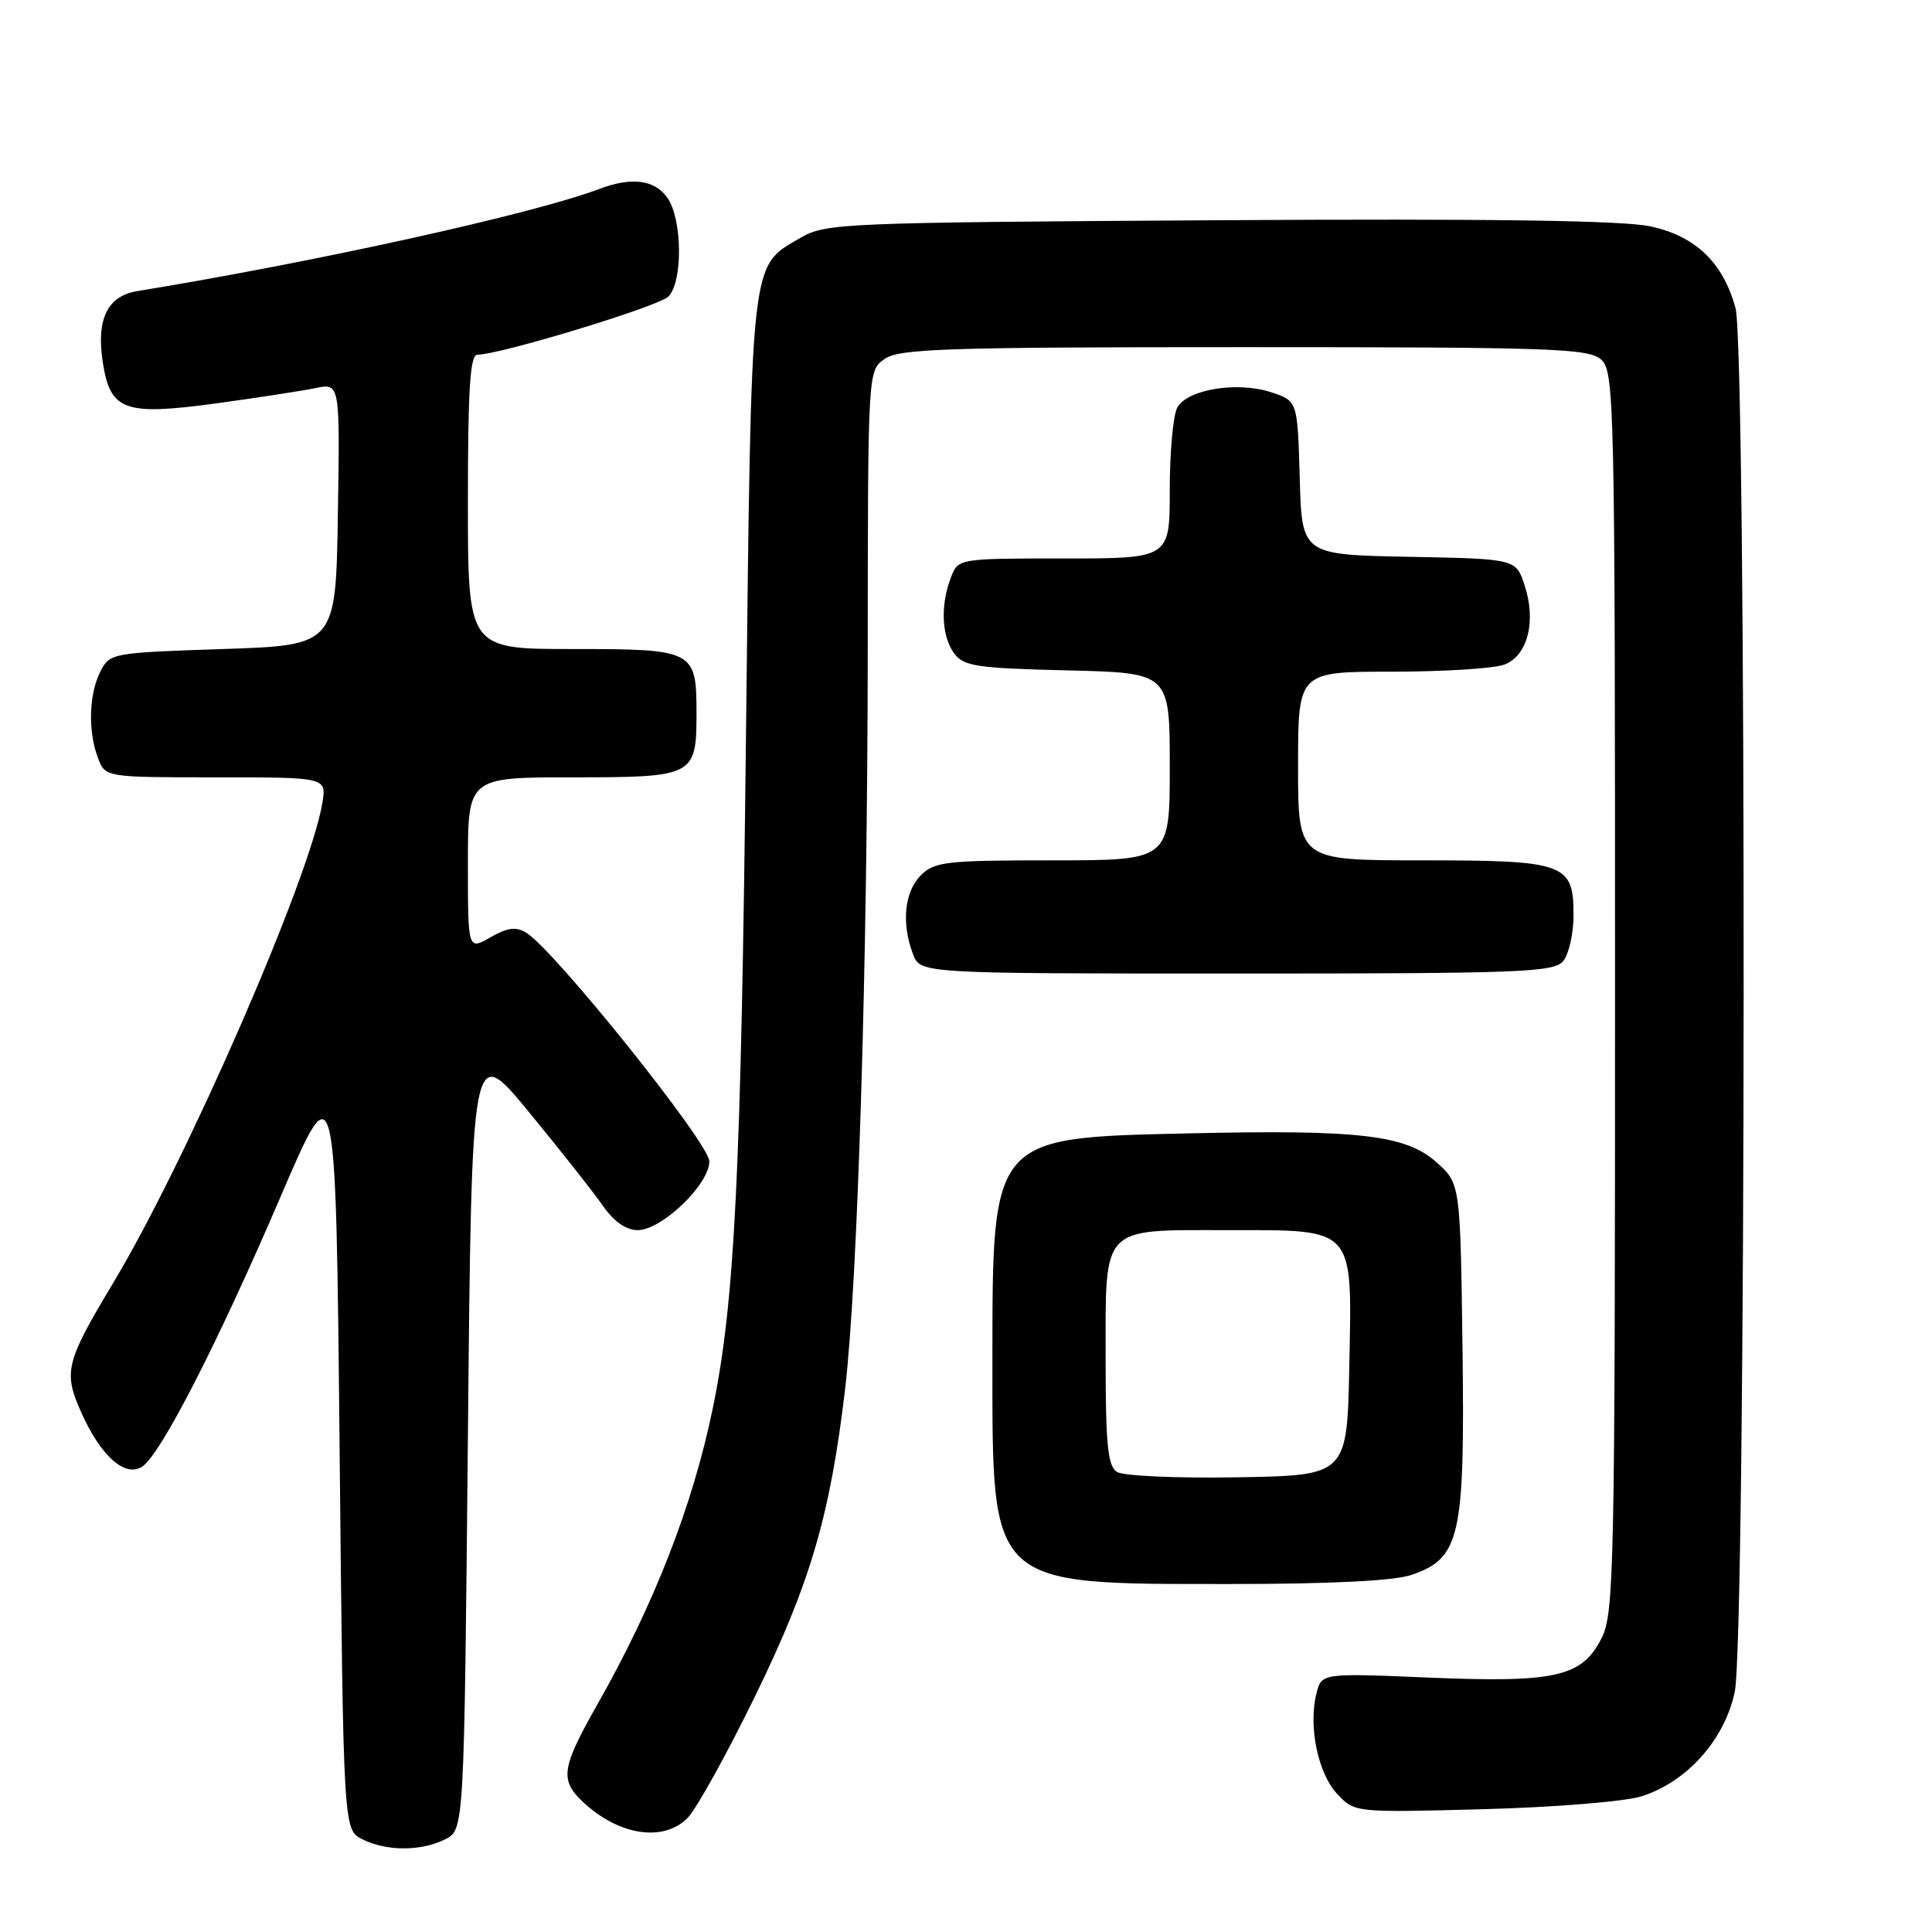 <?xml version="1.0" encoding="UTF-8" standalone="no"?>
<!DOCTYPE svg PUBLIC "-//W3C//DTD SVG 1.1//EN" "http://www.w3.org/Graphics/SVG/1.1/DTD/svg11.dtd" >
<svg xmlns="http://www.w3.org/2000/svg" xmlns:xlink="http://www.w3.org/1999/xlink" version="1.1" viewBox="0 0 256 256">
 <g >
 <path fill="currentColor"
d=" M 59.00 243.71 C 61.50 242.44 61.50 242.44 62.00 190.28 C 62.50 138.13 62.50 138.13 70.05 147.31 C 74.21 152.37 78.63 157.96 79.87 159.75 C 81.34 161.86 82.96 163.00 84.50 163.00 C 87.68 163.00 94.00 156.93 93.99 153.88 C 93.99 151.50 73.49 125.90 69.73 123.59 C 68.38 122.76 67.25 122.90 64.98 124.20 C 62.00 125.91 62.00 125.91 62.00 114.45 C 62.00 103.00 62.00 103.00 75.88 103.00 C 91.99 103.00 92.29 102.85 92.29 94.50 C 92.29 86.15 91.99 86.00 75.88 86.00 C 62.00 86.00 62.00 86.00 62.00 66.50 C 62.00 51.57 62.29 47.00 63.25 47.00 C 66.23 47.00 87.25 40.61 88.56 39.30 C 90.50 37.36 90.42 29.05 88.44 26.22 C 86.75 23.80 83.69 23.41 79.37 25.05 C 70.79 28.31 41.89 34.70 18.20 38.57 C 14.20 39.22 12.71 42.34 13.64 48.14 C 14.64 54.41 16.53 55.09 28.50 53.47 C 34.00 52.72 39.97 51.80 41.77 51.43 C 45.05 50.74 45.05 50.74 44.77 68.12 C 44.50 85.50 44.50 85.50 29.53 86.00 C 14.78 86.49 14.54 86.54 13.29 89.00 C 11.78 92.00 11.64 96.92 12.98 100.43 C 13.95 103.00 13.95 103.00 28.61 103.00 C 43.26 103.00 43.26 103.00 42.72 106.36 C 41.12 116.19 24.73 153.81 14.96 170.06 C 8.69 180.50 8.37 181.80 10.77 187.16 C 13.34 192.92 16.54 195.78 18.81 194.36 C 21.24 192.83 28.80 178.10 37.21 158.50 C 44.50 141.50 44.50 141.50 45.00 191.97 C 45.50 242.44 45.50 242.44 48.00 243.71 C 51.19 245.32 55.81 245.32 59.00 243.71 Z  M 91.09 240.91 C 92.24 239.76 96.27 232.50 100.04 224.78 C 107.38 209.75 110.01 200.78 111.98 184.07 C 113.66 169.74 114.95 127.74 114.98 86.31 C 115.00 49.11 115.00 49.11 117.22 47.56 C 119.15 46.20 125.38 46.00 164.89 46.00 C 205.78 46.00 210.53 46.17 212.17 47.65 C 213.91 49.23 214.00 53.14 214.00 131.40 C 214.00 207.56 213.87 213.75 212.25 217.00 C 209.65 222.20 206.21 222.99 189.31 222.29 C 175.11 221.69 175.11 221.69 174.43 224.41 C 173.35 228.74 174.63 234.98 177.17 237.69 C 179.50 240.18 179.50 240.18 196.50 239.73 C 205.93 239.48 215.27 238.72 217.48 238.03 C 223.51 236.13 228.50 230.57 229.86 224.20 C 231.38 217.14 231.46 46.21 229.96 40.78 C 228.28 34.76 224.67 31.29 218.71 30.00 C 215.10 29.21 197.59 28.96 161.50 29.18 C 111.18 29.49 109.39 29.57 106.00 31.55 C 99.35 35.45 99.57 33.40 98.84 98.00 C 98.20 155.55 97.36 172.51 94.45 186.60 C 91.79 199.48 86.69 212.57 79.16 225.84 C 74.38 234.27 74.15 235.85 77.25 238.77 C 81.98 243.21 87.88 244.12 91.09 240.91 Z  M 187.00 208.69 C 193.49 206.48 194.11 203.71 193.79 178.67 C 193.50 156.83 193.50 156.83 190.33 154.00 C 186.27 150.38 180.09 149.66 157.37 150.18 C 131.30 150.77 131.50 150.54 131.50 180.50 C 131.50 210.40 130.95 209.89 163.00 209.89 C 176.26 209.89 184.74 209.47 187.00 208.69 Z  M 207.13 127.35 C 207.88 126.44 208.50 123.70 208.50 121.27 C 208.50 114.38 207.44 114.00 188.31 114.00 C 172.00 114.00 172.00 114.00 172.00 101.50 C 172.00 89.00 172.00 89.00 184.43 89.00 C 191.27 89.00 197.98 88.58 199.34 88.06 C 202.43 86.89 203.59 82.31 202.01 77.53 C 200.86 74.05 200.86 74.05 186.68 73.78 C 172.50 73.50 172.50 73.50 172.22 63.32 C 171.93 53.13 171.93 53.13 168.45 51.98 C 163.96 50.50 157.29 51.59 155.99 54.02 C 155.44 55.04 155.00 59.95 155.00 64.93 C 155.00 74.00 155.00 74.00 140.98 74.00 C 126.95 74.00 126.95 74.00 125.98 76.57 C 124.59 80.21 124.77 84.30 126.42 86.56 C 127.68 88.28 129.34 88.54 141.42 88.83 C 155.00 89.15 155.00 89.15 155.00 101.58 C 155.00 114.00 155.00 114.00 139.50 114.00 C 125.33 114.00 123.83 114.17 122.00 116.00 C 119.84 118.16 119.42 122.36 120.98 126.43 C 121.95 129.00 121.95 129.00 163.85 129.00 C 201.61 129.00 205.89 128.84 207.13 127.35 Z  M 148.00 195.04 C 146.78 194.25 146.50 191.41 146.50 179.96 C 146.50 162.25 145.79 163.00 162.58 163.00 C 179.70 163.00 179.15 162.39 178.79 181.00 C 178.50 195.50 178.50 195.50 164.00 195.75 C 155.94 195.89 148.83 195.57 148.00 195.04 Z "/>
</g>
</svg>
